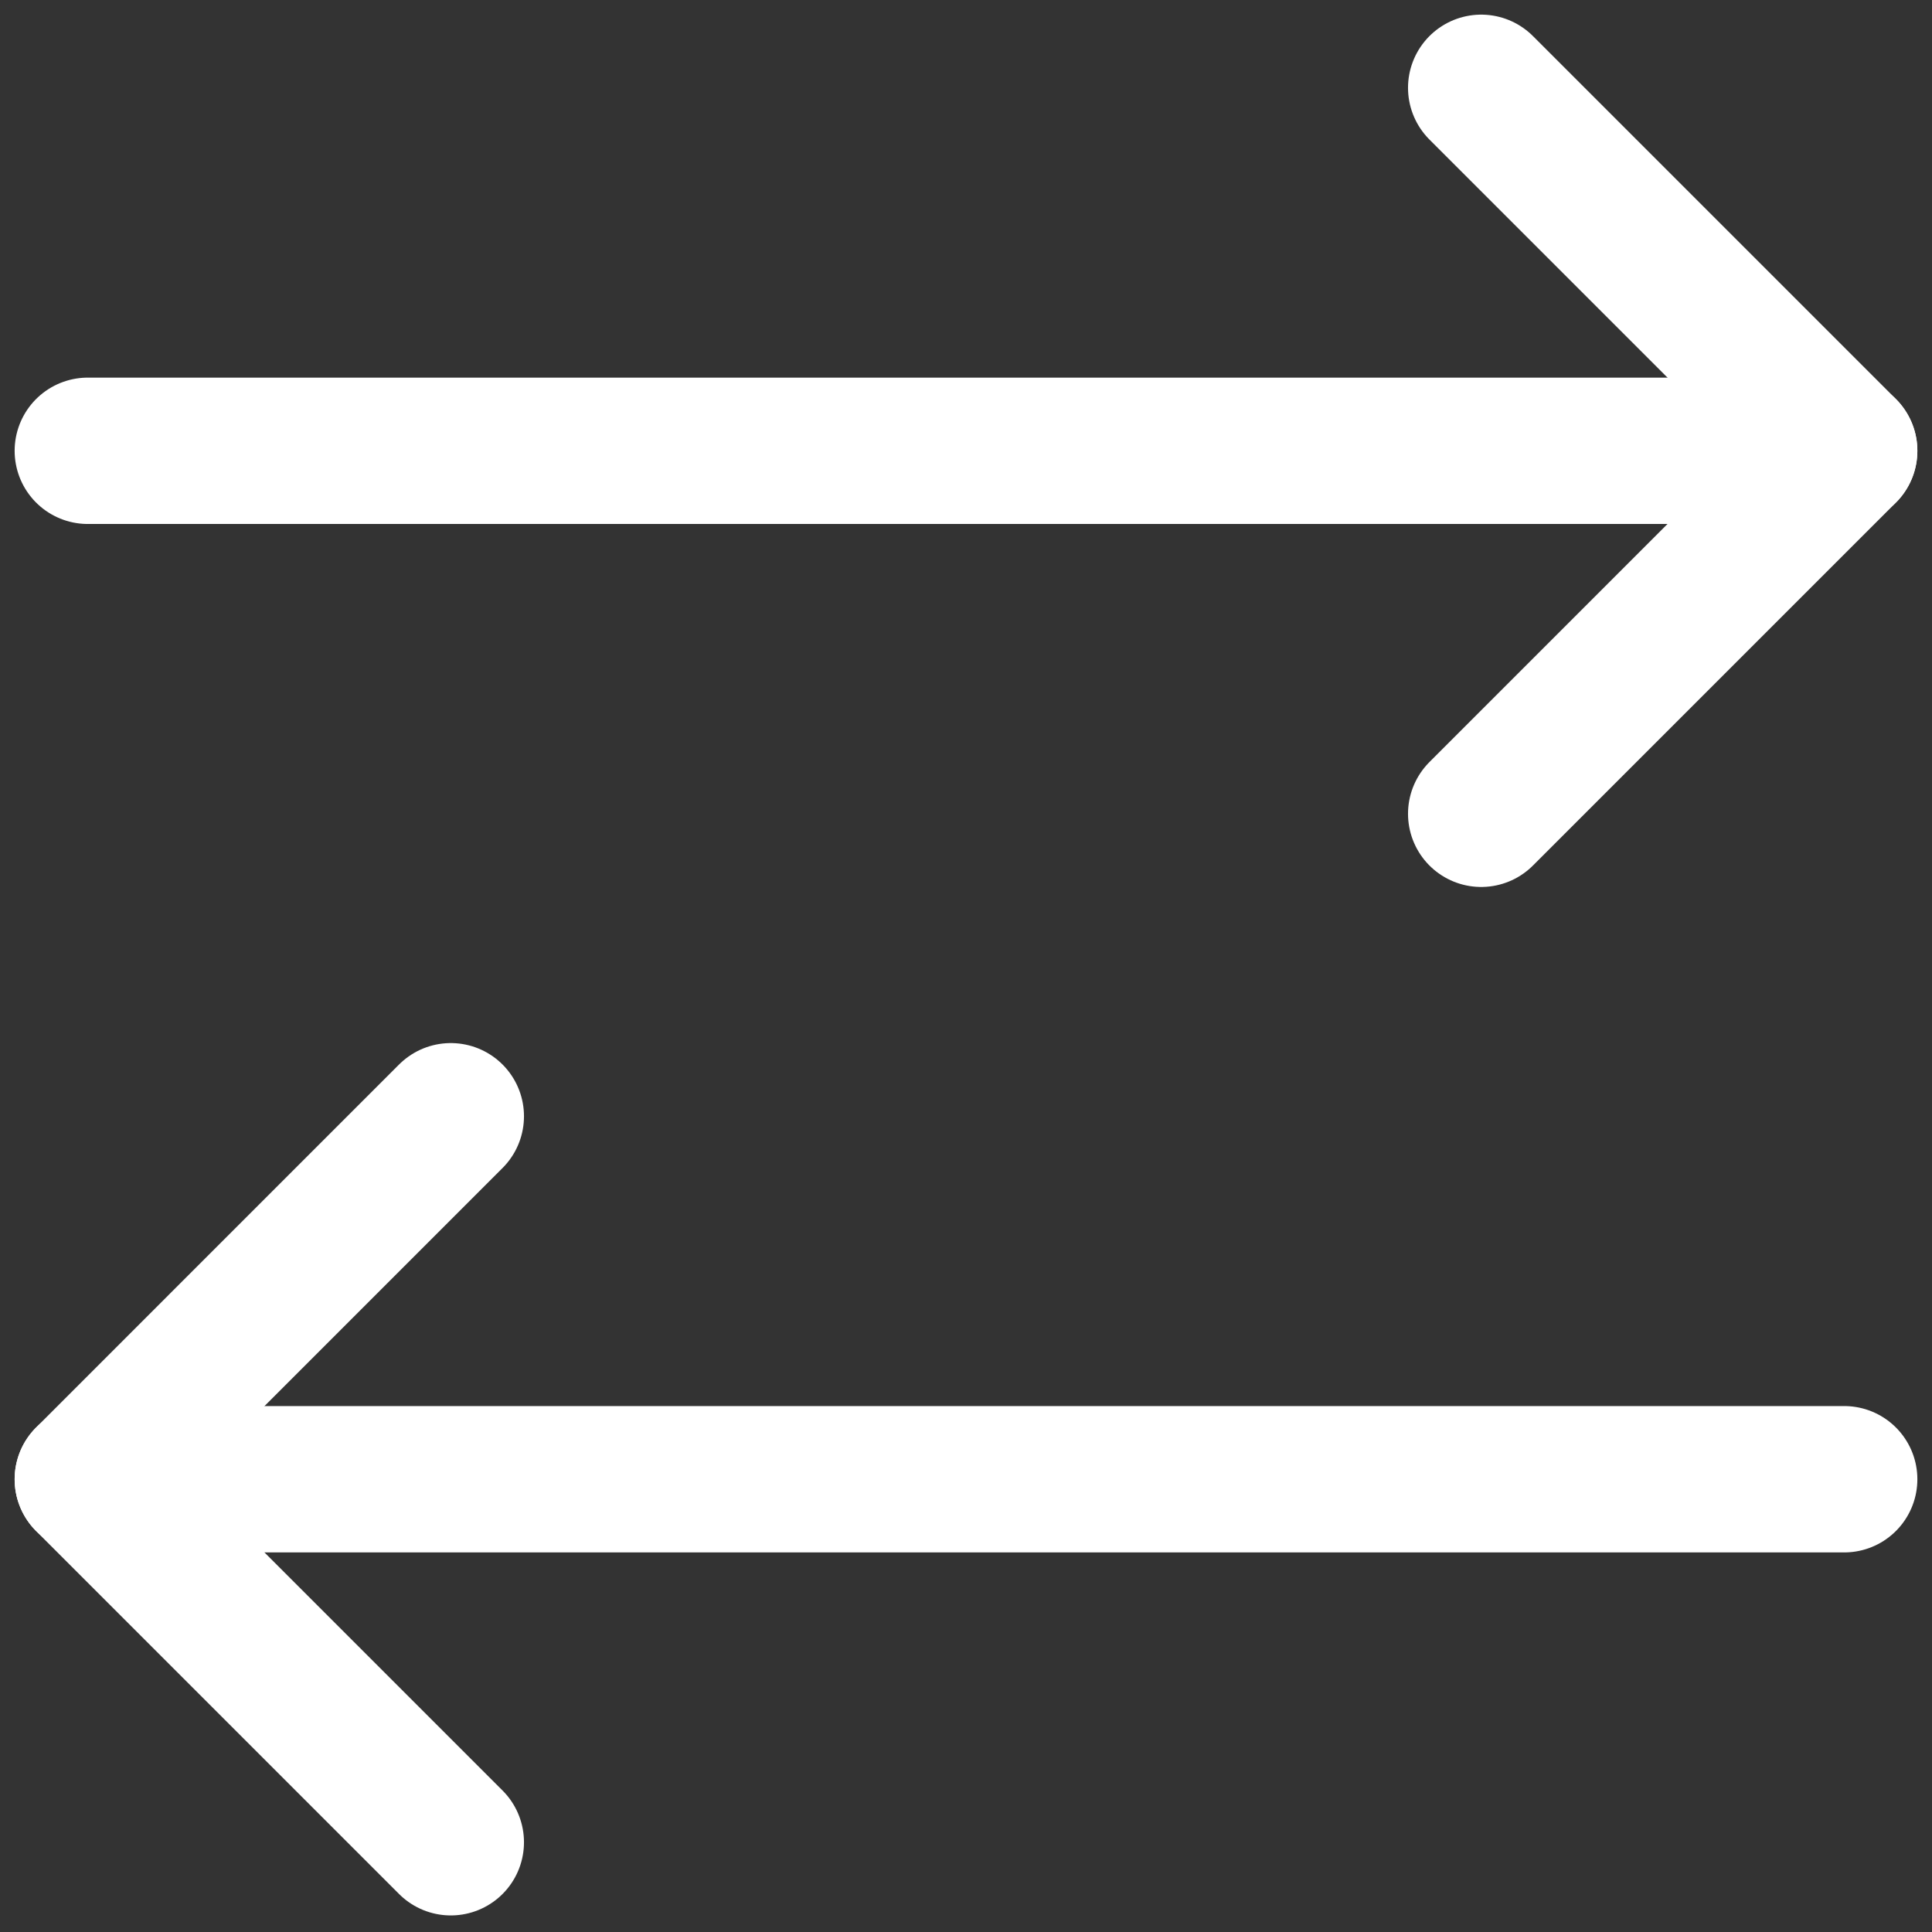 <svg width="66" height="66" viewBox="0 0 66 66" fill="none" xmlns="http://www.w3.org/2000/svg">
<rect x="0" y="0" width="66" height="66" fill="#333333" stroke="none"/>
<path d="M50.6 27.8L63 15.4L50.6 3" stroke="white" stroke-width="5" stroke-linecap="round" stroke-linejoin="round"/>
<path d="M3 15.4H63" stroke="white" stroke-width="5" stroke-linecap="round" stroke-linejoin="round"/>
<path d="M15.4 38.133L3 50.534L15.4 62.934" stroke="white" stroke-width="5" stroke-linecap="round" stroke-linejoin="round"/>
<path d="M63 50.533H3" stroke="white" stroke-width="5" stroke-linecap="round" stroke-linejoin="round"/>
</svg>
